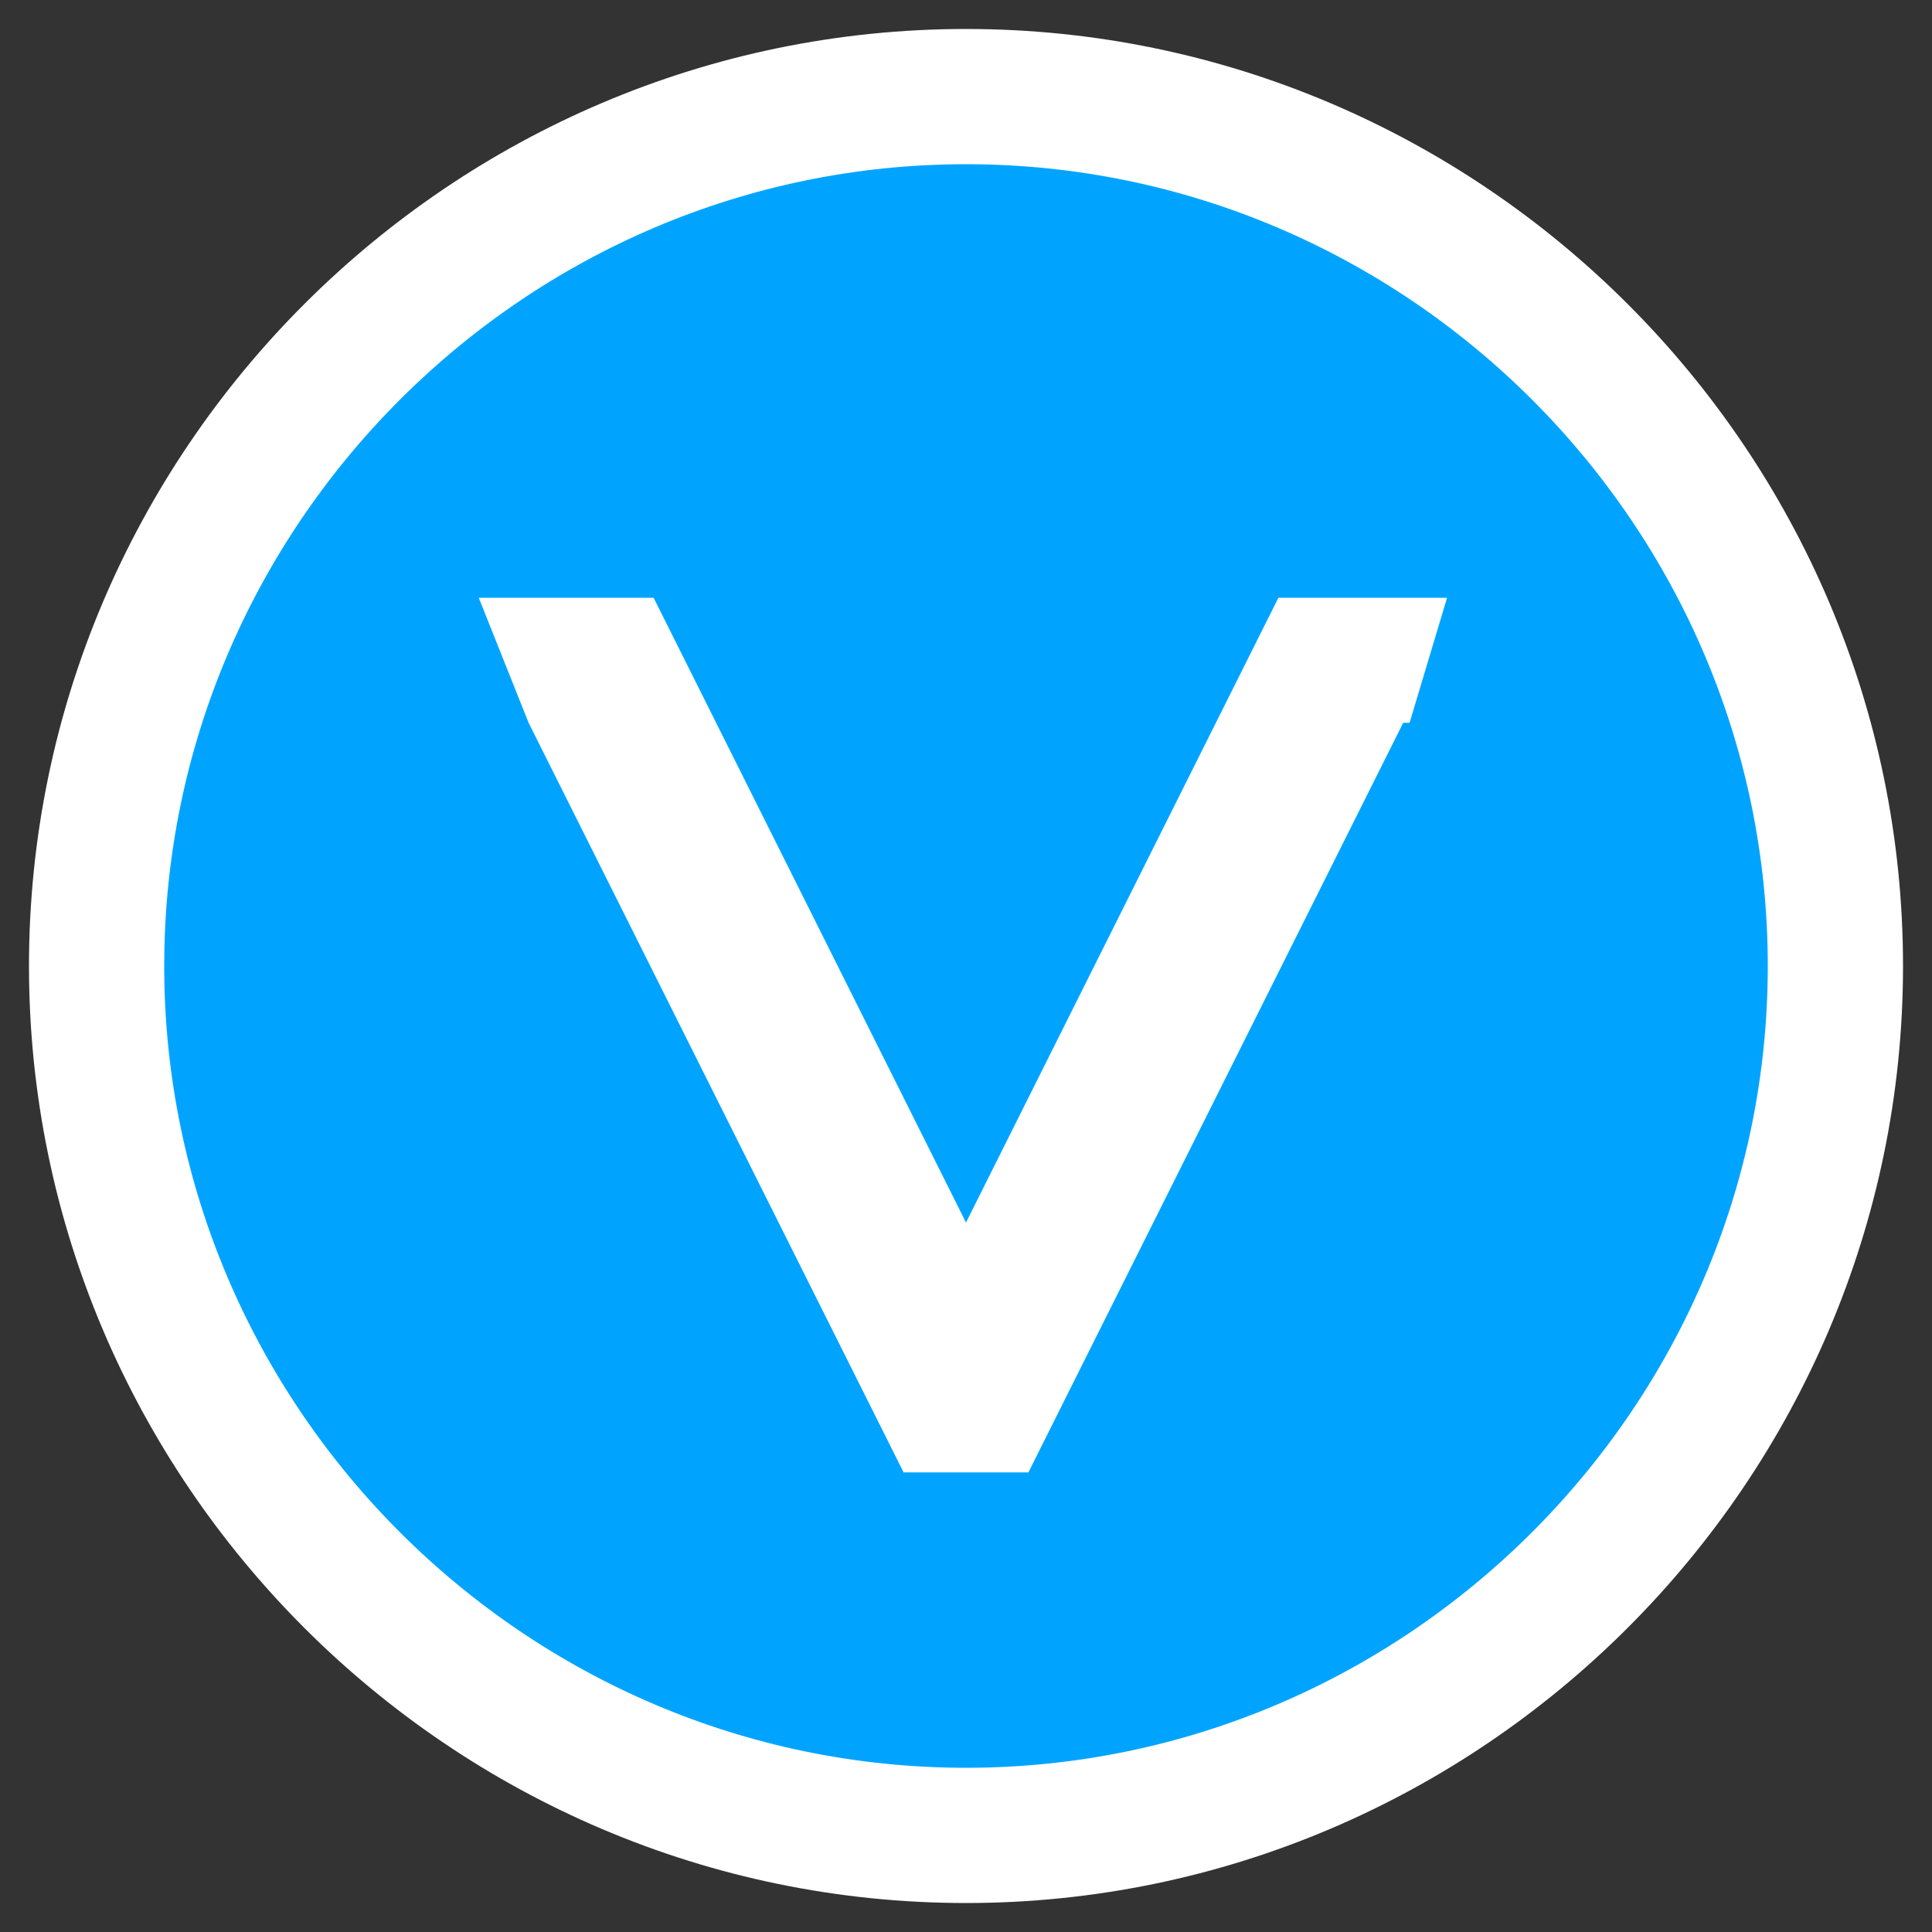 <?xml version="1.0" encoding="utf-8"?>
<!-- Generator: Adobe Illustrator 16.0.0, SVG Export Plug-In . SVG Version: 6.00 Build 0)  -->
<!DOCTYPE svg PUBLIC "-//W3C//DTD SVG 1.1//EN" "http://www.w3.org/Graphics/SVG/1.1/DTD/svg11.dtd">
<svg version="1.1" id="图层_1" xmlns="http://www.w3.org/2000/svg" xmlns:xlink="http://www.w3.org/1999/xlink" x="0px" y="0px"
	 width="10px" height="10px" viewBox="0 0 10 10" enable-background="new 0 0 10 10" xml:space="preserve">
<rect x="0" y="0" width="10" height="10" fill="#333333" stroke="none"/>
<path fill="#00A4FF" stroke="#FFFFFF" stroke-width="0.7" stroke-miterlimit="10" d="M5,0.5c2.475,0,4.5,2.025,4.5,4.5
	c0,2.474-2.026,4.5-4.5,4.5S0.5,7.475,0.5,5C0.5,2.525,2.525,0.5,5,0.5"/>
<g>
	<g>
		<polygon fill="#FFFFFF" points="7.49,3.094 7.522,3.094 6.617,3.094 5,6.328 3.383,3.094 2.478,3.094 2.736,3.741 2.736,3.741 
			4.677,7.621 5.323,7.621 7.263,3.741 7.296,3.741 		"/>
	</g>
</g>
</svg>
